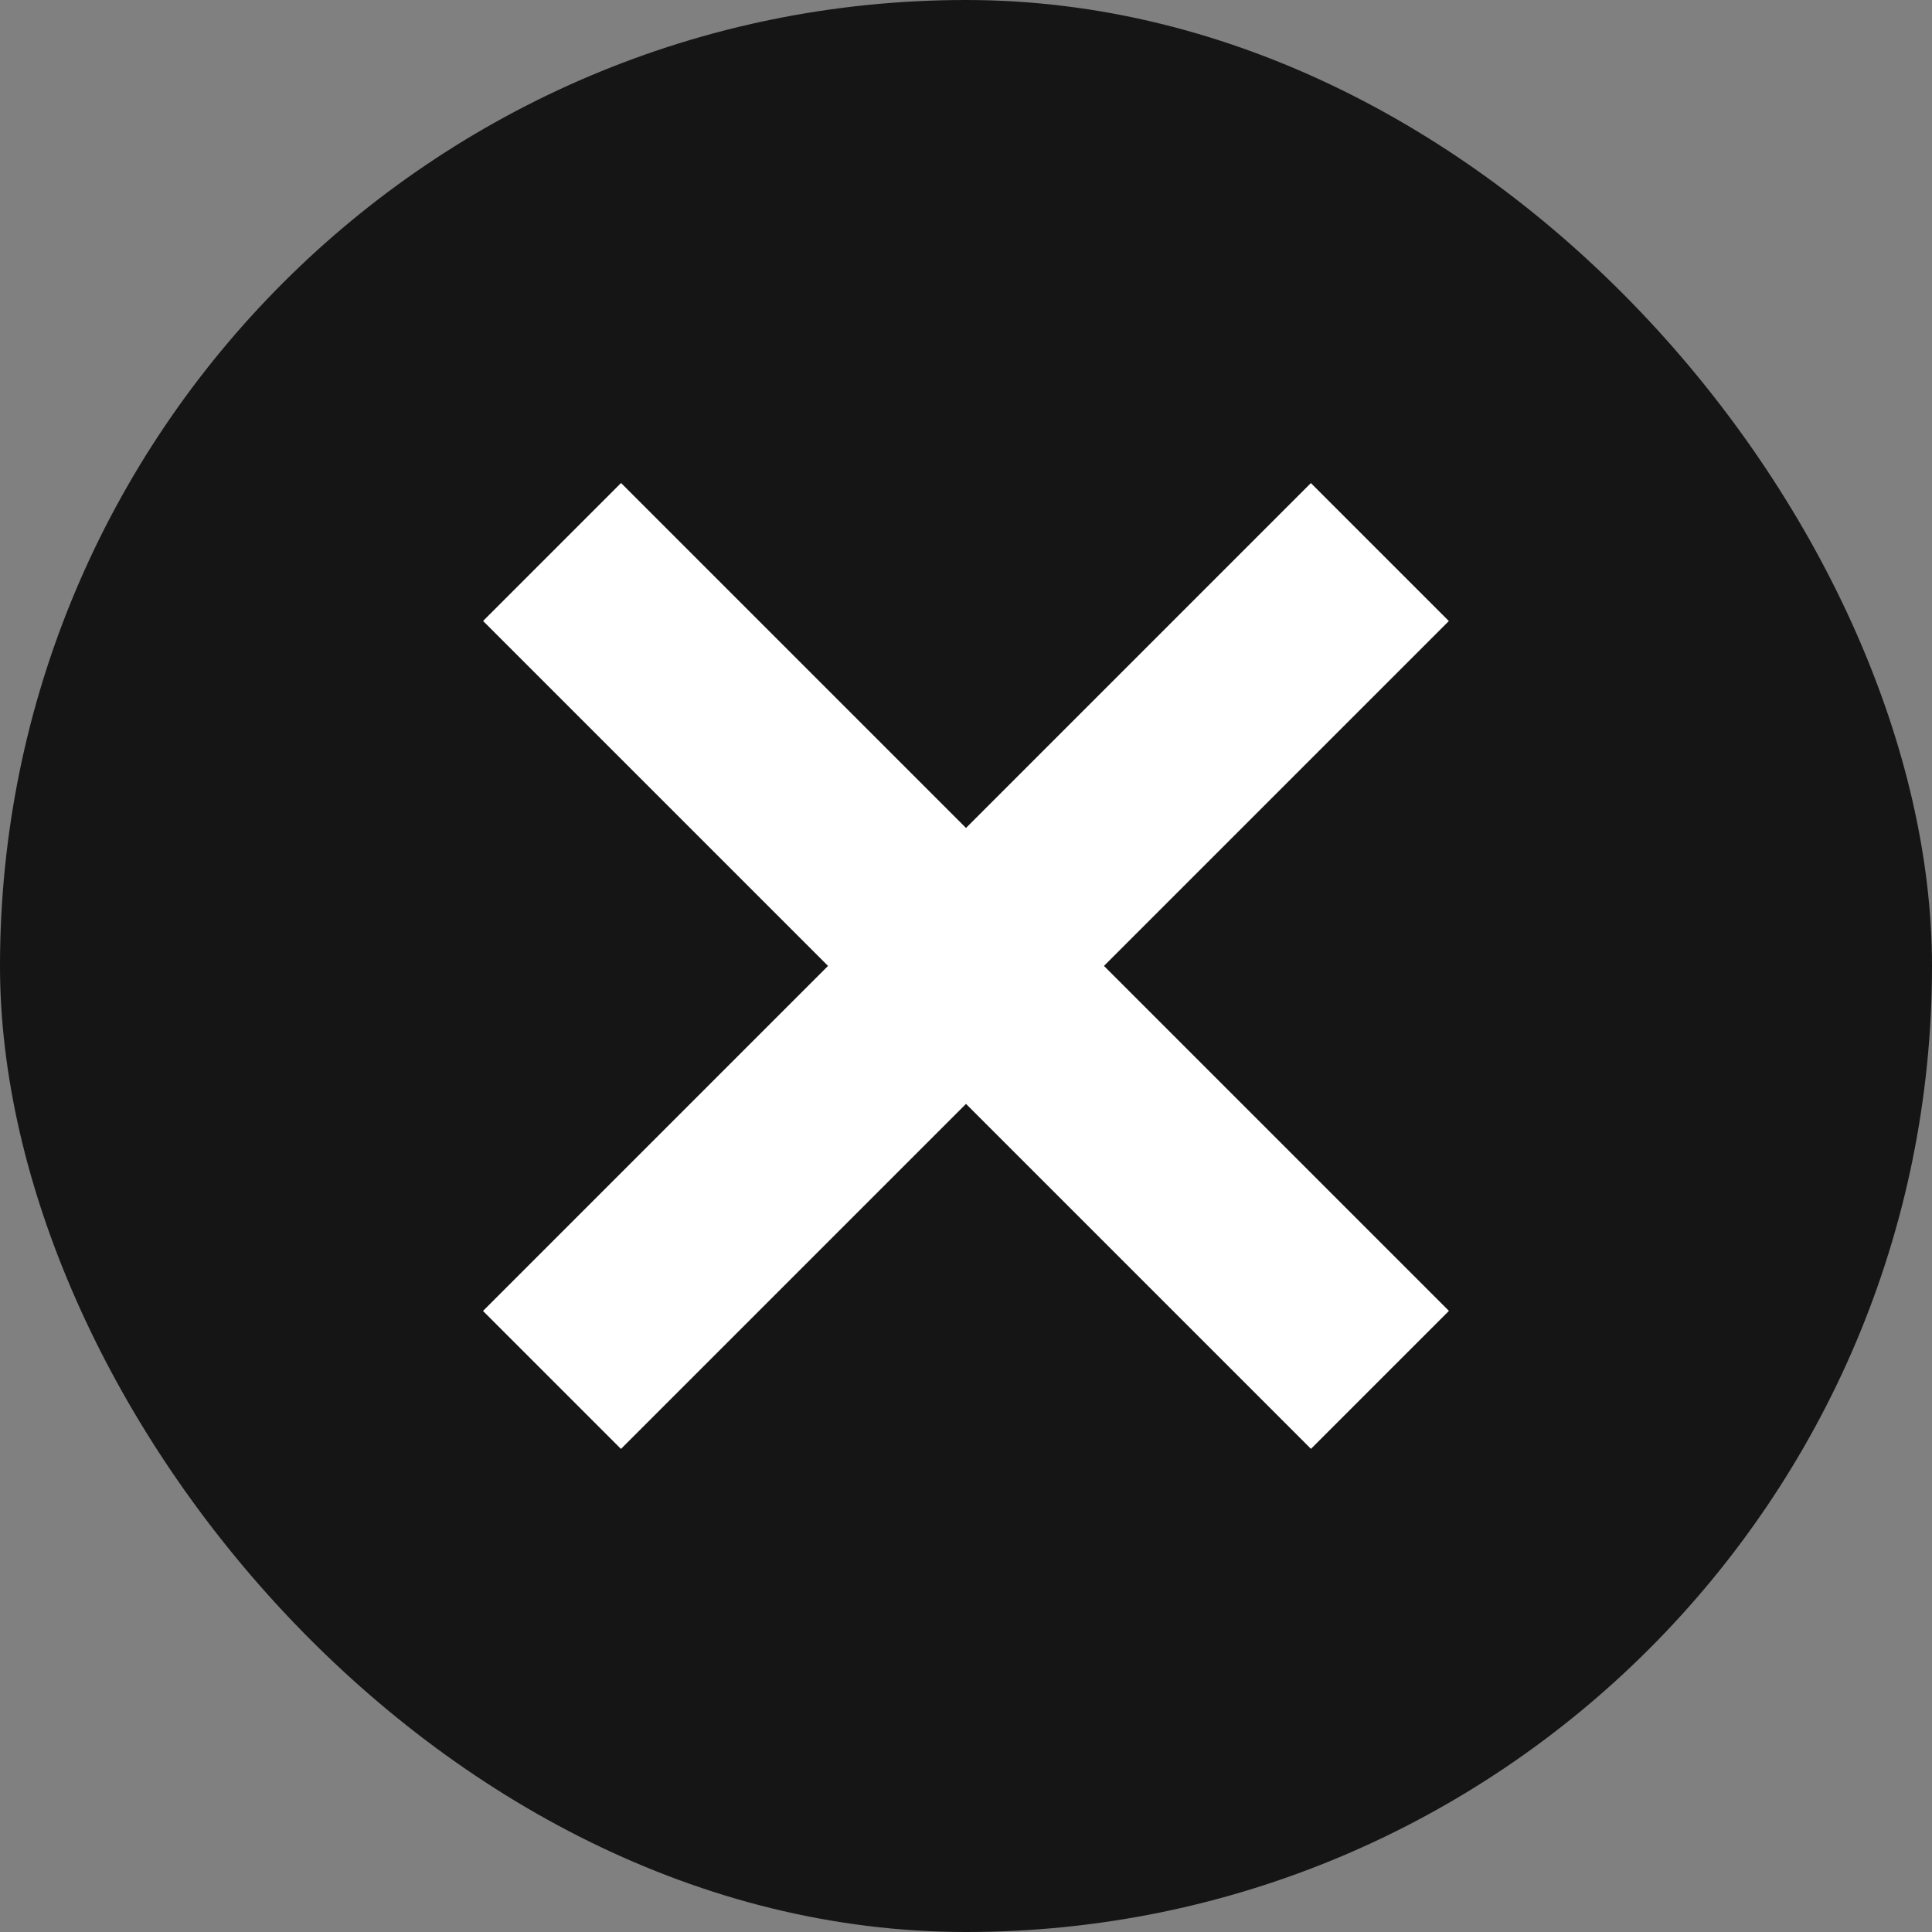 <svg width="20" height="20" viewBox="0 0 20 20" fill="none" xmlns="http://www.w3.org/2000/svg">
<rect x="0" y="0" width="20" height="20" fill="#808080" stroke="none"/>
<rect width="20" height="20" rx="10" fill="#151515"/>
<rect width="12.122" height="2.02" transform="matrix(0.707 0.707 -0.707 0.707 6.429 5)" fill="white"/>
<rect width="12.122" height="2.02" transform="matrix(0.707 -0.707 0.707 0.707 5 13.571)" fill="white"/>
</svg>
